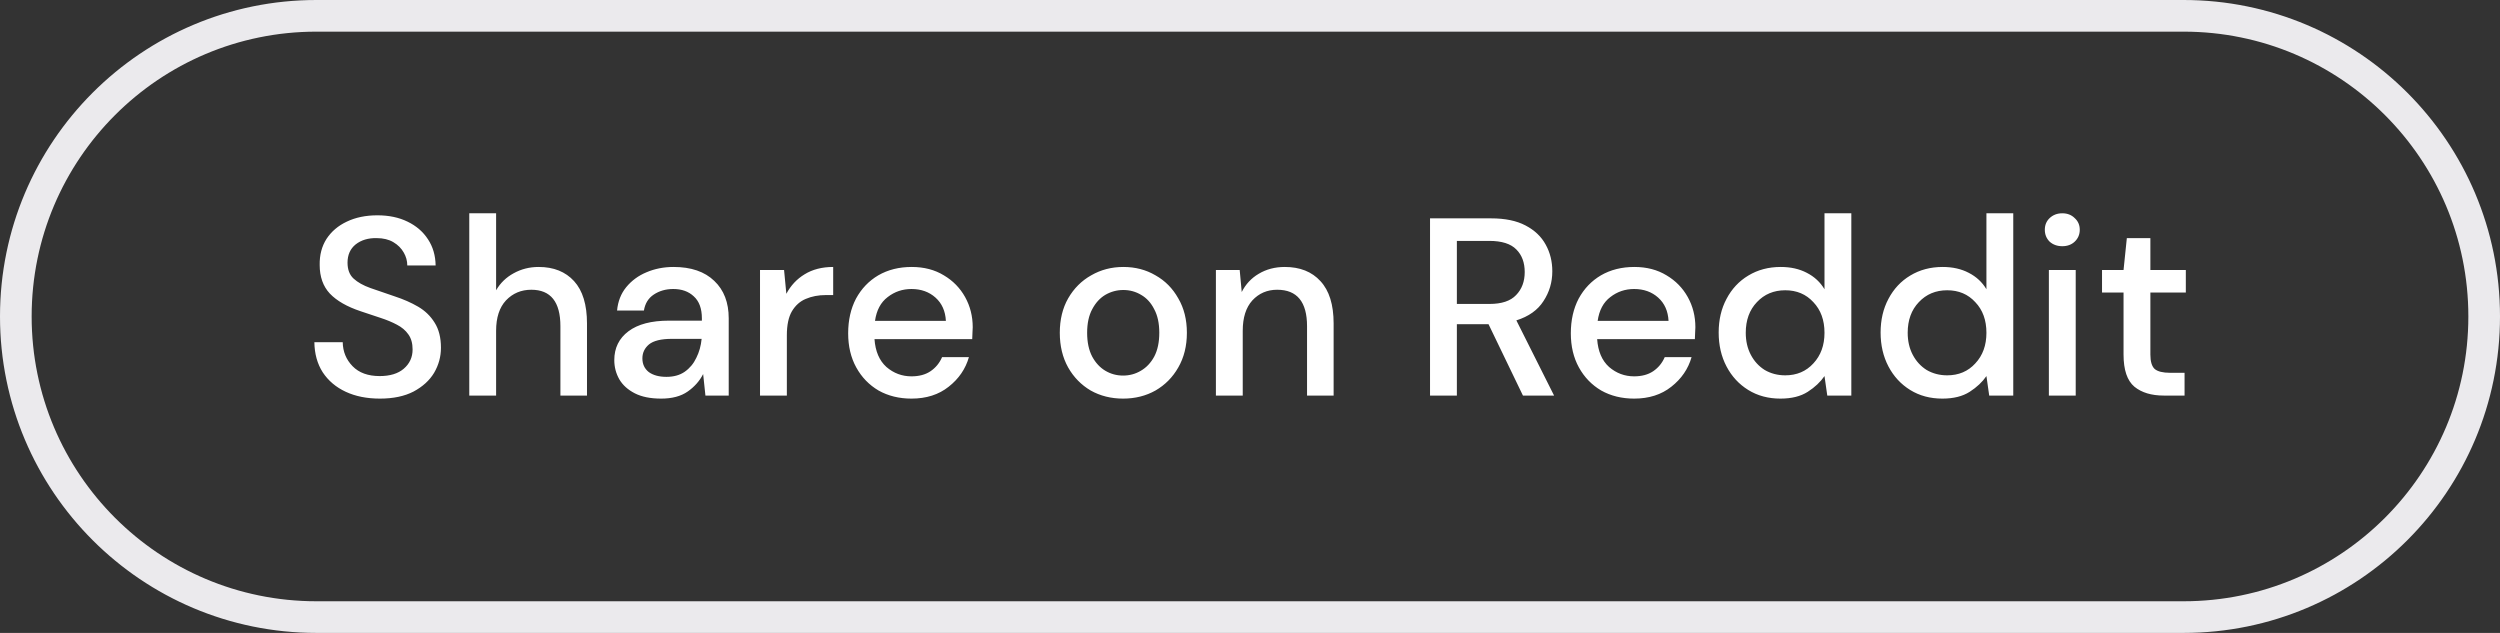 <svg width="158" height="40" viewBox="0 0 158 40" fill="none" xmlns="http://www.w3.org/2000/svg">
<rect x="0" y="0" width="158" height="40" fill="#333333" stroke="none"/>
<g clip-path="url(#clip0_464_1000)">
<path d="M138 1H20C9.507 1 1 9.507 1 20C1 30.493 9.507 39 20 39H138C148.493 39 157 30.493 157 20C157 9.507 148.493 1 138 1Z" stroke="#EBEAED" stroke-width="2"/>
<path d="M24.012 25.192C23.19 25.192 22.47 25.049 21.852 24.761C21.233 24.473 20.748 24.062 20.396 23.529C20.054 22.995 19.878 22.36 19.868 21.625H21.66C21.67 22.222 21.878 22.729 22.284 23.145C22.689 23.561 23.26 23.768 23.996 23.768C24.646 23.768 25.153 23.614 25.516 23.305C25.889 22.985 26.076 22.579 26.076 22.088C26.076 21.694 25.985 21.374 25.804 21.128C25.633 20.883 25.393 20.68 25.084 20.52C24.785 20.36 24.438 20.216 24.044 20.088C23.649 19.96 23.233 19.822 22.796 19.672C21.932 19.384 21.281 19.011 20.844 18.552C20.417 18.094 20.204 17.491 20.204 16.744C20.193 16.115 20.337 15.566 20.636 15.097C20.945 14.627 21.372 14.264 21.916 14.008C22.47 13.742 23.116 13.608 23.852 13.608C24.577 13.608 25.212 13.742 25.756 14.008C26.31 14.275 26.742 14.649 27.052 15.129C27.361 15.598 27.521 16.147 27.532 16.776H25.74C25.74 16.488 25.665 16.216 25.516 15.96C25.366 15.694 25.148 15.475 24.86 15.305C24.572 15.134 24.22 15.049 23.804 15.049C23.27 15.038 22.828 15.171 22.476 15.448C22.134 15.726 21.964 16.11 21.964 16.601C21.964 17.038 22.092 17.374 22.348 17.608C22.604 17.843 22.956 18.041 23.404 18.201C23.852 18.35 24.364 18.526 24.94 18.729C25.494 18.91 25.99 19.128 26.428 19.384C26.865 19.64 27.212 19.977 27.468 20.392C27.734 20.808 27.868 21.337 27.868 21.977C27.868 22.542 27.724 23.07 27.436 23.561C27.148 24.041 26.716 24.435 26.14 24.744C25.564 25.043 24.854 25.192 24.012 25.192ZM29.658 25V13.48H31.354V18.345C31.621 17.886 31.989 17.529 32.458 17.273C32.938 17.006 33.466 16.872 34.042 16.872C34.991 16.872 35.738 17.171 36.282 17.768C36.826 18.366 37.098 19.256 37.098 20.441V25H35.418V20.616C35.418 19.081 34.805 18.312 33.578 18.312C32.938 18.312 32.405 18.537 31.978 18.985C31.562 19.433 31.354 20.073 31.354 20.904V25H29.658ZM41.783 25.192C41.111 25.192 40.557 25.081 40.119 24.857C39.682 24.633 39.357 24.339 39.143 23.977C38.93 23.603 38.823 23.198 38.823 22.761C38.823 21.992 39.122 21.384 39.719 20.936C40.317 20.488 41.17 20.265 42.279 20.265H44.359V20.12C44.359 19.502 44.189 19.038 43.847 18.729C43.517 18.419 43.085 18.265 42.551 18.265C42.082 18.265 41.671 18.382 41.319 18.616C40.978 18.84 40.77 19.177 40.695 19.625H38.999C39.053 19.049 39.245 18.558 39.575 18.152C39.917 17.736 40.343 17.422 40.855 17.209C41.378 16.985 41.949 16.872 42.567 16.872C43.677 16.872 44.535 17.166 45.143 17.753C45.751 18.328 46.055 19.118 46.055 20.12V25H44.583L44.439 23.64C44.215 24.078 43.89 24.446 43.463 24.744C43.037 25.043 42.477 25.192 41.783 25.192ZM42.119 23.817C42.578 23.817 42.962 23.71 43.271 23.497C43.591 23.273 43.837 22.979 44.007 22.616C44.189 22.254 44.301 21.854 44.343 21.416H42.455C41.783 21.416 41.303 21.534 41.015 21.768C40.738 22.003 40.599 22.297 40.599 22.648C40.599 23.011 40.733 23.299 40.999 23.512C41.277 23.715 41.65 23.817 42.119 23.817ZM48.033 25V17.064H49.553L49.697 18.569C49.974 18.046 50.358 17.635 50.849 17.337C51.35 17.027 51.953 16.872 52.657 16.872V18.648H52.193C51.724 18.648 51.302 18.729 50.929 18.889C50.566 19.038 50.273 19.299 50.049 19.672C49.836 20.035 49.729 20.542 49.729 21.192V25H48.033ZM57.604 25.192C56.826 25.192 56.132 25.022 55.524 24.68C54.927 24.328 54.458 23.843 54.116 23.224C53.775 22.606 53.604 21.886 53.604 21.064C53.604 20.233 53.77 19.502 54.1 18.872C54.442 18.243 54.911 17.753 55.508 17.401C56.116 17.049 56.82 16.872 57.62 16.872C58.399 16.872 59.076 17.049 59.652 17.401C60.228 17.742 60.676 18.201 60.996 18.776C61.316 19.352 61.476 19.987 61.476 20.68C61.476 20.787 61.471 20.904 61.46 21.032C61.46 21.15 61.455 21.283 61.444 21.433H55.268C55.322 22.201 55.572 22.787 56.02 23.192C56.479 23.587 57.007 23.785 57.604 23.785C58.084 23.785 58.484 23.678 58.804 23.465C59.135 23.241 59.38 22.942 59.54 22.569H61.236C61.023 23.315 60.596 23.939 59.956 24.441C59.327 24.942 58.543 25.192 57.604 25.192ZM57.604 18.265C57.039 18.265 56.538 18.435 56.1 18.776C55.663 19.107 55.396 19.608 55.3 20.28H59.78C59.748 19.662 59.53 19.171 59.124 18.808C58.719 18.446 58.212 18.265 57.604 18.265ZM70.979 25.192C70.222 25.192 69.539 25.022 68.931 24.68C68.334 24.328 67.859 23.843 67.507 23.224C67.155 22.595 66.979 21.864 66.979 21.032C66.979 20.201 67.155 19.475 67.507 18.857C67.87 18.227 68.355 17.742 68.963 17.401C69.571 17.049 70.249 16.872 70.995 16.872C71.753 16.872 72.43 17.049 73.027 17.401C73.635 17.742 74.115 18.227 74.467 18.857C74.83 19.475 75.011 20.201 75.011 21.032C75.011 21.864 74.83 22.595 74.467 23.224C74.115 23.843 73.635 24.328 73.027 24.68C72.419 25.022 71.737 25.192 70.979 25.192ZM70.979 23.736C71.385 23.736 71.758 23.635 72.099 23.433C72.451 23.23 72.734 22.931 72.947 22.537C73.161 22.131 73.267 21.63 73.267 21.032C73.267 20.435 73.161 19.939 72.947 19.544C72.745 19.139 72.467 18.835 72.115 18.633C71.774 18.43 71.401 18.328 70.995 18.328C70.59 18.328 70.211 18.43 69.859 18.633C69.518 18.835 69.241 19.139 69.027 19.544C68.814 19.939 68.707 20.435 68.707 21.032C68.707 21.63 68.814 22.131 69.027 22.537C69.241 22.931 69.518 23.23 69.859 23.433C70.201 23.635 70.574 23.736 70.979 23.736ZM76.845 25V17.064H78.349L78.477 18.456C78.723 17.966 79.08 17.582 79.549 17.305C80.029 17.017 80.579 16.872 81.197 16.872C82.157 16.872 82.909 17.171 83.453 17.768C84.008 18.366 84.285 19.256 84.285 20.441V25H82.605V20.616C82.605 19.081 81.976 18.312 80.717 18.312C80.088 18.312 79.565 18.537 79.149 18.985C78.744 19.433 78.541 20.073 78.541 20.904V25H76.845ZM90.378 25V13.8H94.234C95.12 13.8 95.845 13.95 96.41 14.248C96.986 14.547 97.413 14.953 97.69 15.464C97.968 15.966 98.106 16.526 98.106 17.145C98.106 17.838 97.919 18.467 97.546 19.032C97.183 19.598 96.613 20.003 95.834 20.248L98.218 25H96.25L94.074 20.488H92.074V25H90.378ZM92.074 19.209H94.138C94.906 19.209 95.466 19.022 95.818 18.648C96.181 18.275 96.362 17.79 96.362 17.192C96.362 16.595 96.186 16.12 95.834 15.768C95.482 15.406 94.912 15.225 94.122 15.225H92.074V19.209ZM103.276 25.192C102.498 25.192 101.804 25.022 101.196 24.68C100.599 24.328 100.13 23.843 99.788 23.224C99.447 22.606 99.276 21.886 99.276 21.064C99.276 20.233 99.442 19.502 99.772 18.872C100.114 18.243 100.583 17.753 101.18 17.401C101.788 17.049 102.492 16.872 103.292 16.872C104.071 16.872 104.748 17.049 105.324 17.401C105.9 17.742 106.348 18.201 106.668 18.776C106.988 19.352 107.148 19.987 107.148 20.68C107.148 20.787 107.143 20.904 107.132 21.032C107.132 21.15 107.127 21.283 107.116 21.433H100.94C100.994 22.201 101.244 22.787 101.692 23.192C102.151 23.587 102.679 23.785 103.276 23.785C103.756 23.785 104.156 23.678 104.476 23.465C104.807 23.241 105.052 22.942 105.212 22.569H106.908C106.695 23.315 106.268 23.939 105.628 24.441C104.999 24.942 104.215 25.192 103.276 25.192ZM103.276 18.265C102.711 18.265 102.21 18.435 101.772 18.776C101.335 19.107 101.068 19.608 100.972 20.28H105.452C105.42 19.662 105.202 19.171 104.796 18.808C104.391 18.446 103.884 18.265 103.276 18.265ZM112.524 25.192C111.756 25.192 111.079 25.011 110.492 24.648C109.905 24.286 109.447 23.79 109.116 23.16C108.785 22.531 108.62 21.817 108.62 21.017C108.62 20.216 108.785 19.507 109.116 18.889C109.447 18.259 109.905 17.768 110.492 17.416C111.089 17.054 111.772 16.872 112.54 16.872C113.169 16.872 113.719 16.995 114.188 17.241C114.668 17.486 115.041 17.832 115.308 18.28V13.48H117.004V25H115.484L115.308 23.768C115.052 24.142 114.7 24.473 114.252 24.761C113.804 25.049 113.228 25.192 112.524 25.192ZM112.828 23.721C113.553 23.721 114.145 23.47 114.604 22.968C115.073 22.467 115.308 21.822 115.308 21.032C115.308 20.233 115.073 19.587 114.604 19.096C114.145 18.595 113.553 18.345 112.828 18.345C112.103 18.345 111.505 18.595 111.036 19.096C110.567 19.587 110.332 20.233 110.332 21.032C110.332 21.555 110.439 22.019 110.652 22.424C110.865 22.83 111.159 23.15 111.532 23.384C111.916 23.608 112.348 23.721 112.828 23.721ZM122.758 25.192C121.99 25.192 121.313 25.011 120.726 24.648C120.14 24.286 119.681 23.79 119.35 23.16C119.02 22.531 118.854 21.817 118.854 21.017C118.854 20.216 119.02 19.507 119.35 18.889C119.681 18.259 120.14 17.768 120.726 17.416C121.324 17.054 122.006 16.872 122.774 16.872C123.404 16.872 123.953 16.995 124.422 17.241C124.902 17.486 125.276 17.832 125.542 18.28V13.48H127.238V25H125.718L125.542 23.768C125.286 24.142 124.934 24.473 124.486 24.761C124.038 25.049 123.462 25.192 122.758 25.192ZM123.062 23.721C123.788 23.721 124.38 23.47 124.838 22.968C125.308 22.467 125.542 21.822 125.542 21.032C125.542 20.233 125.308 19.587 124.838 19.096C124.38 18.595 123.788 18.345 123.062 18.345C122.337 18.345 121.74 18.595 121.27 19.096C120.801 19.587 120.566 20.233 120.566 21.032C120.566 21.555 120.673 22.019 120.886 22.424C121.1 22.83 121.393 23.15 121.766 23.384C122.15 23.608 122.582 23.721 123.062 23.721ZM130.337 15.56C130.017 15.56 129.75 15.464 129.537 15.273C129.334 15.07 129.233 14.819 129.233 14.521C129.233 14.222 129.334 13.976 129.537 13.784C129.75 13.582 130.017 13.48 130.337 13.48C130.657 13.48 130.918 13.582 131.121 13.784C131.334 13.976 131.441 14.222 131.441 14.521C131.441 14.819 131.334 15.07 131.121 15.273C130.918 15.464 130.657 15.56 130.337 15.56ZM129.489 25V17.064H131.185V25H129.489ZM136.752 25C135.973 25 135.354 24.814 134.896 24.441C134.437 24.056 134.208 23.379 134.208 22.409V18.488H132.848V17.064H134.208L134.416 15.049H135.904V17.064H138.144V18.488H135.904V22.409C135.904 22.846 135.994 23.15 136.176 23.32C136.368 23.48 136.693 23.561 137.152 23.561H138.064V25H136.752Z" fill="white"/>
</g>
<defs>
<clipPath id="clip0_464_1000">
<rect width="158" height="40" fill="white"/>
</clipPath>
</defs>
</svg>
